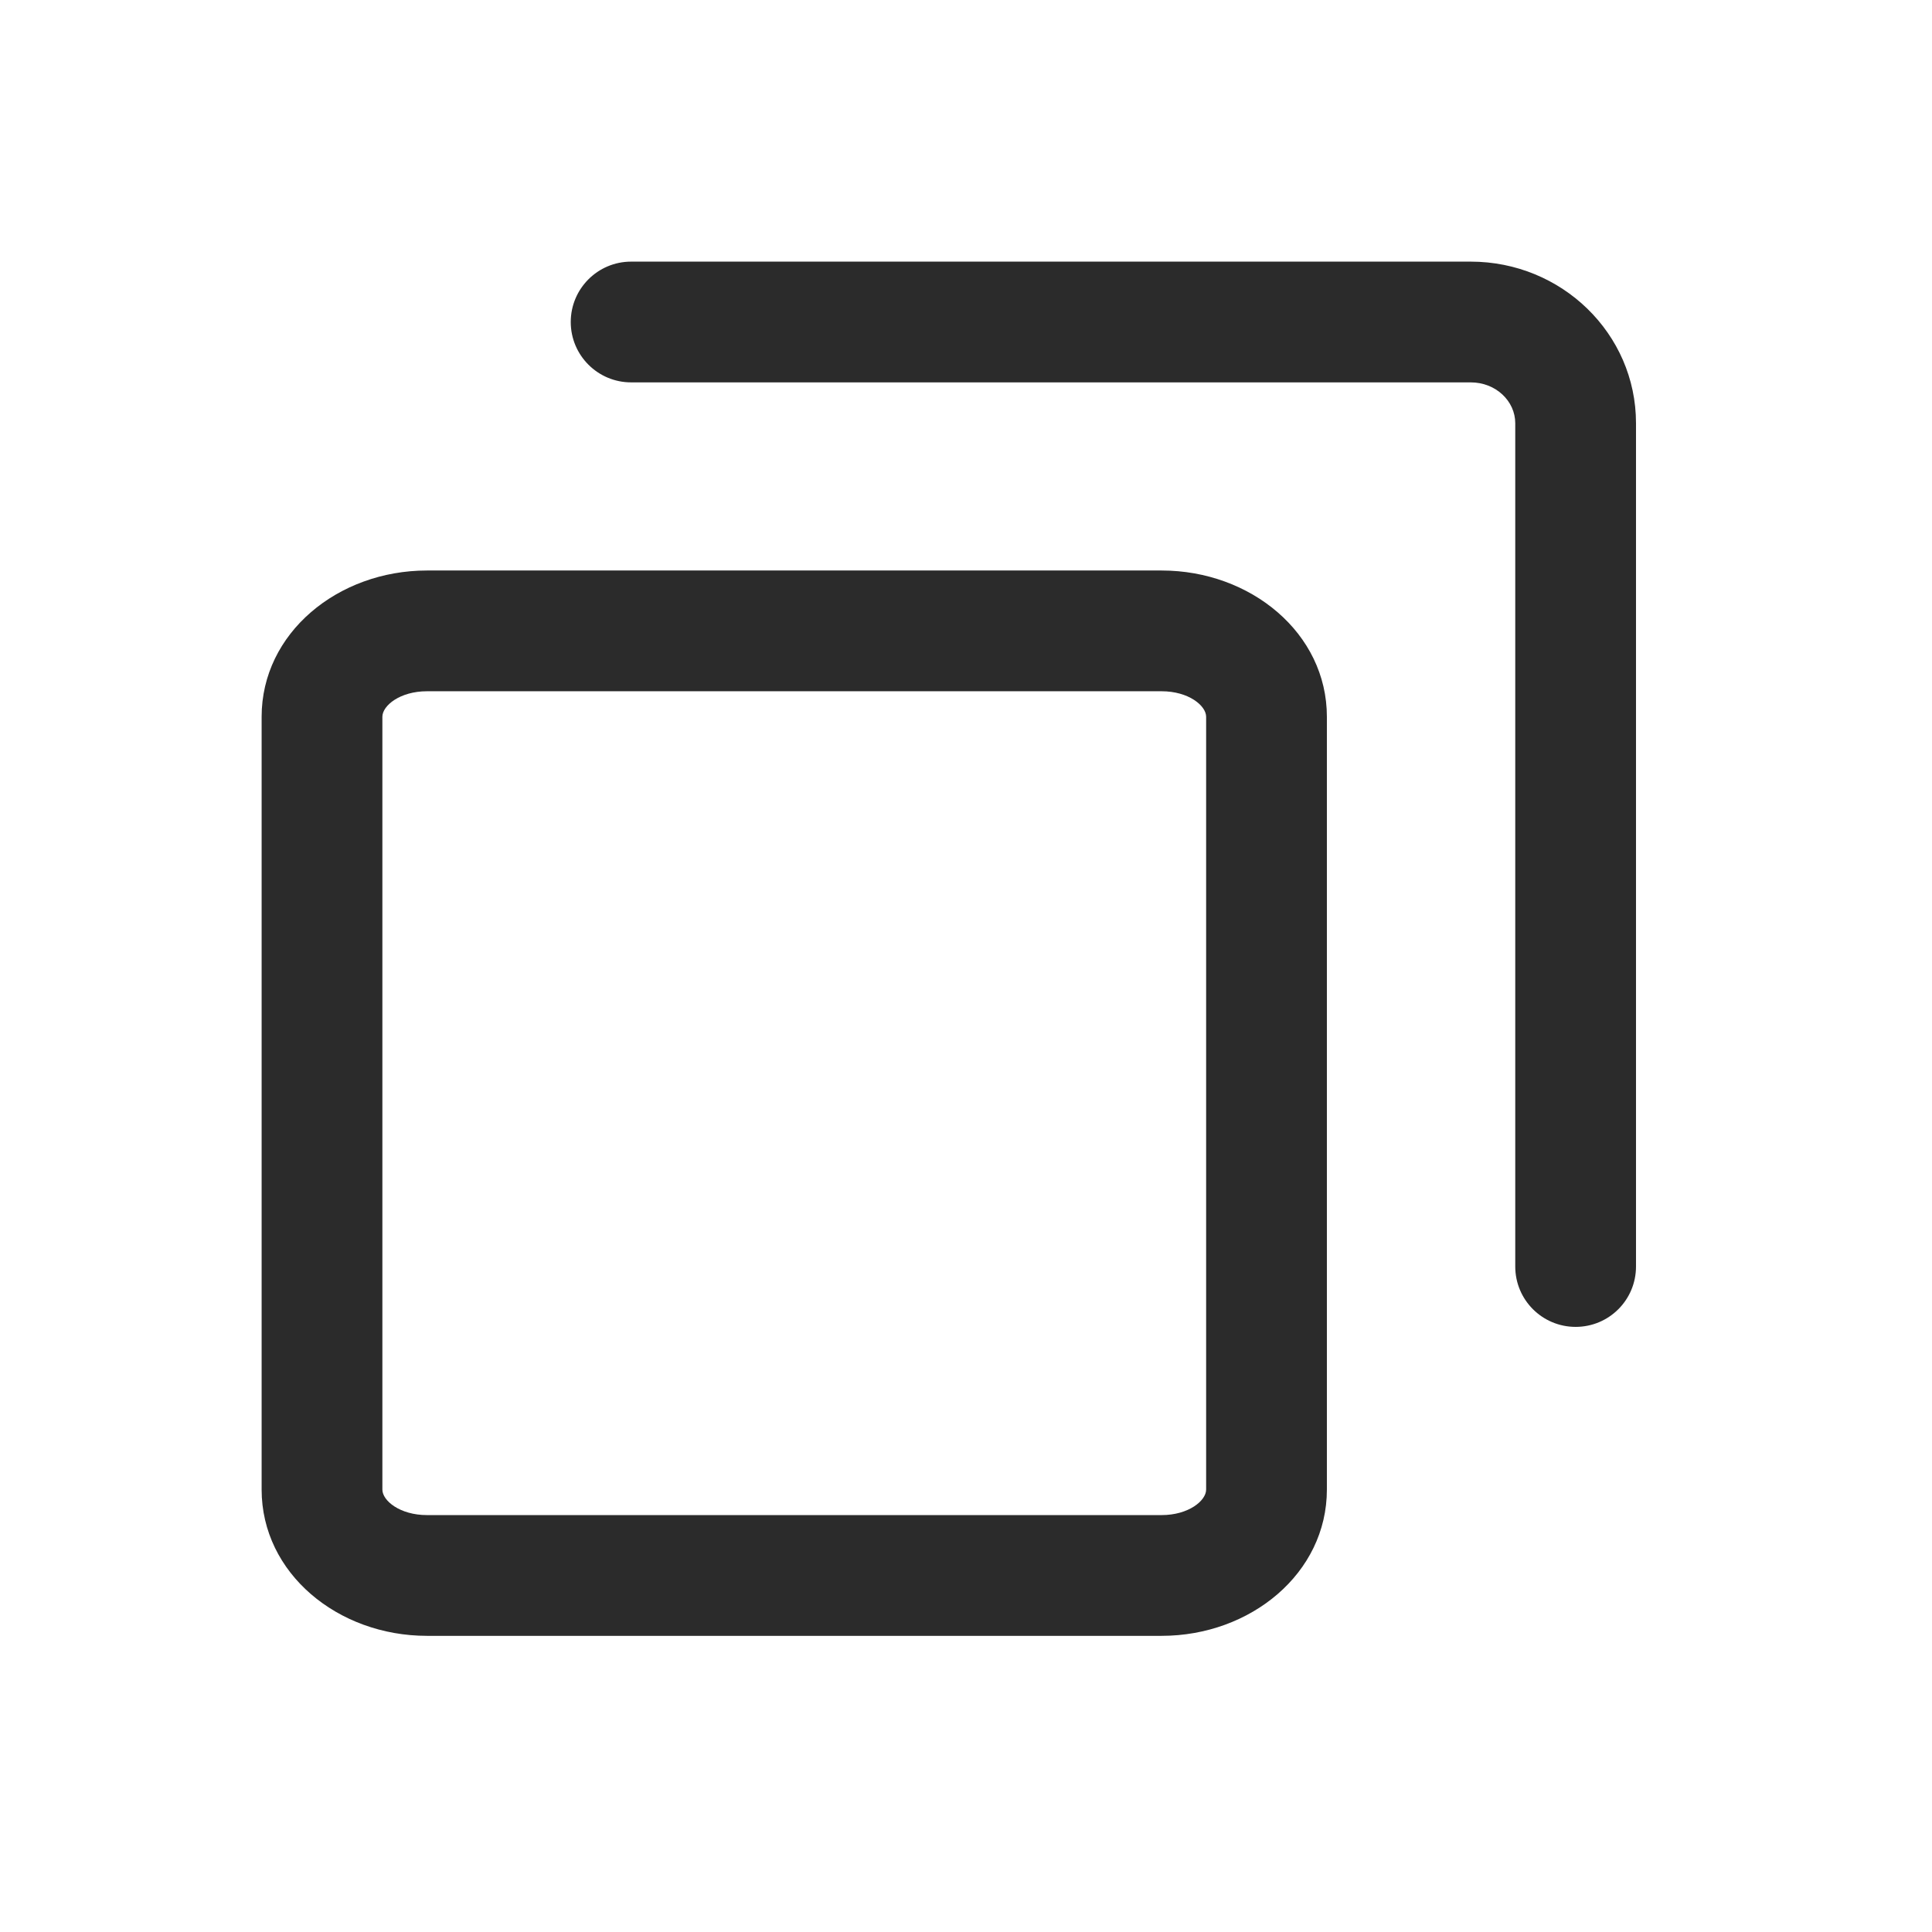 <?xml version="1.0" encoding="UTF-8"?>
<svg width="24px" height="24px" viewBox="0 0 24 24" version="1.1" xmlns="http://www.w3.org/2000/svg" xmlns:xlink="http://www.w3.org/1999/xlink">
    <g id="icon-/-main-/-copy" stroke="none" stroke-width="1" fill="none" fill-rule="evenodd">
        <rect id="Rectangle" x="0" y="0" width="24" height="24"></rect>
        <path d="M14.43,7.087 C15.535,7.087 16.483,7.864 16.483,8.904 L16.483,18.504 C16.483,19.544 15.535,20.321 14.43,20.321 L5.304,20.321 C4.198,20.321 3.25,19.544 3.25,18.504 L3.25,8.904 C3.25,7.864 4.198,7.087 5.304,7.087 L14.43,7.087 Z M14.43,8.587 L5.304,8.587 C4.968,8.587 4.75,8.766 4.75,8.904 L4.75,18.504 C4.75,18.642 4.968,18.821 5.304,18.821 L14.43,18.821 C14.765,18.821 14.983,18.642 14.983,18.504 L14.983,8.904 C14.983,8.766 14.765,8.587 14.43,8.587 Z M18.27,3.25 C19.398,3.25 20.323,4.143 20.323,5.257 L20.323,15.733 C20.323,16.148 19.988,16.483 19.573,16.483 C19.159,16.483 18.823,16.148 18.823,15.733 L18.823,5.257 C18.823,4.983 18.582,4.75 18.27,4.75 L7.84,4.75 C7.426,4.75 7.09,4.414 7.09,4 C7.09,3.586 7.426,3.25 7.84,3.25 L18.27,3.25 Z" id="Combined-Shape" fill="#2B2B2B"></path>
    </g>
</svg>
